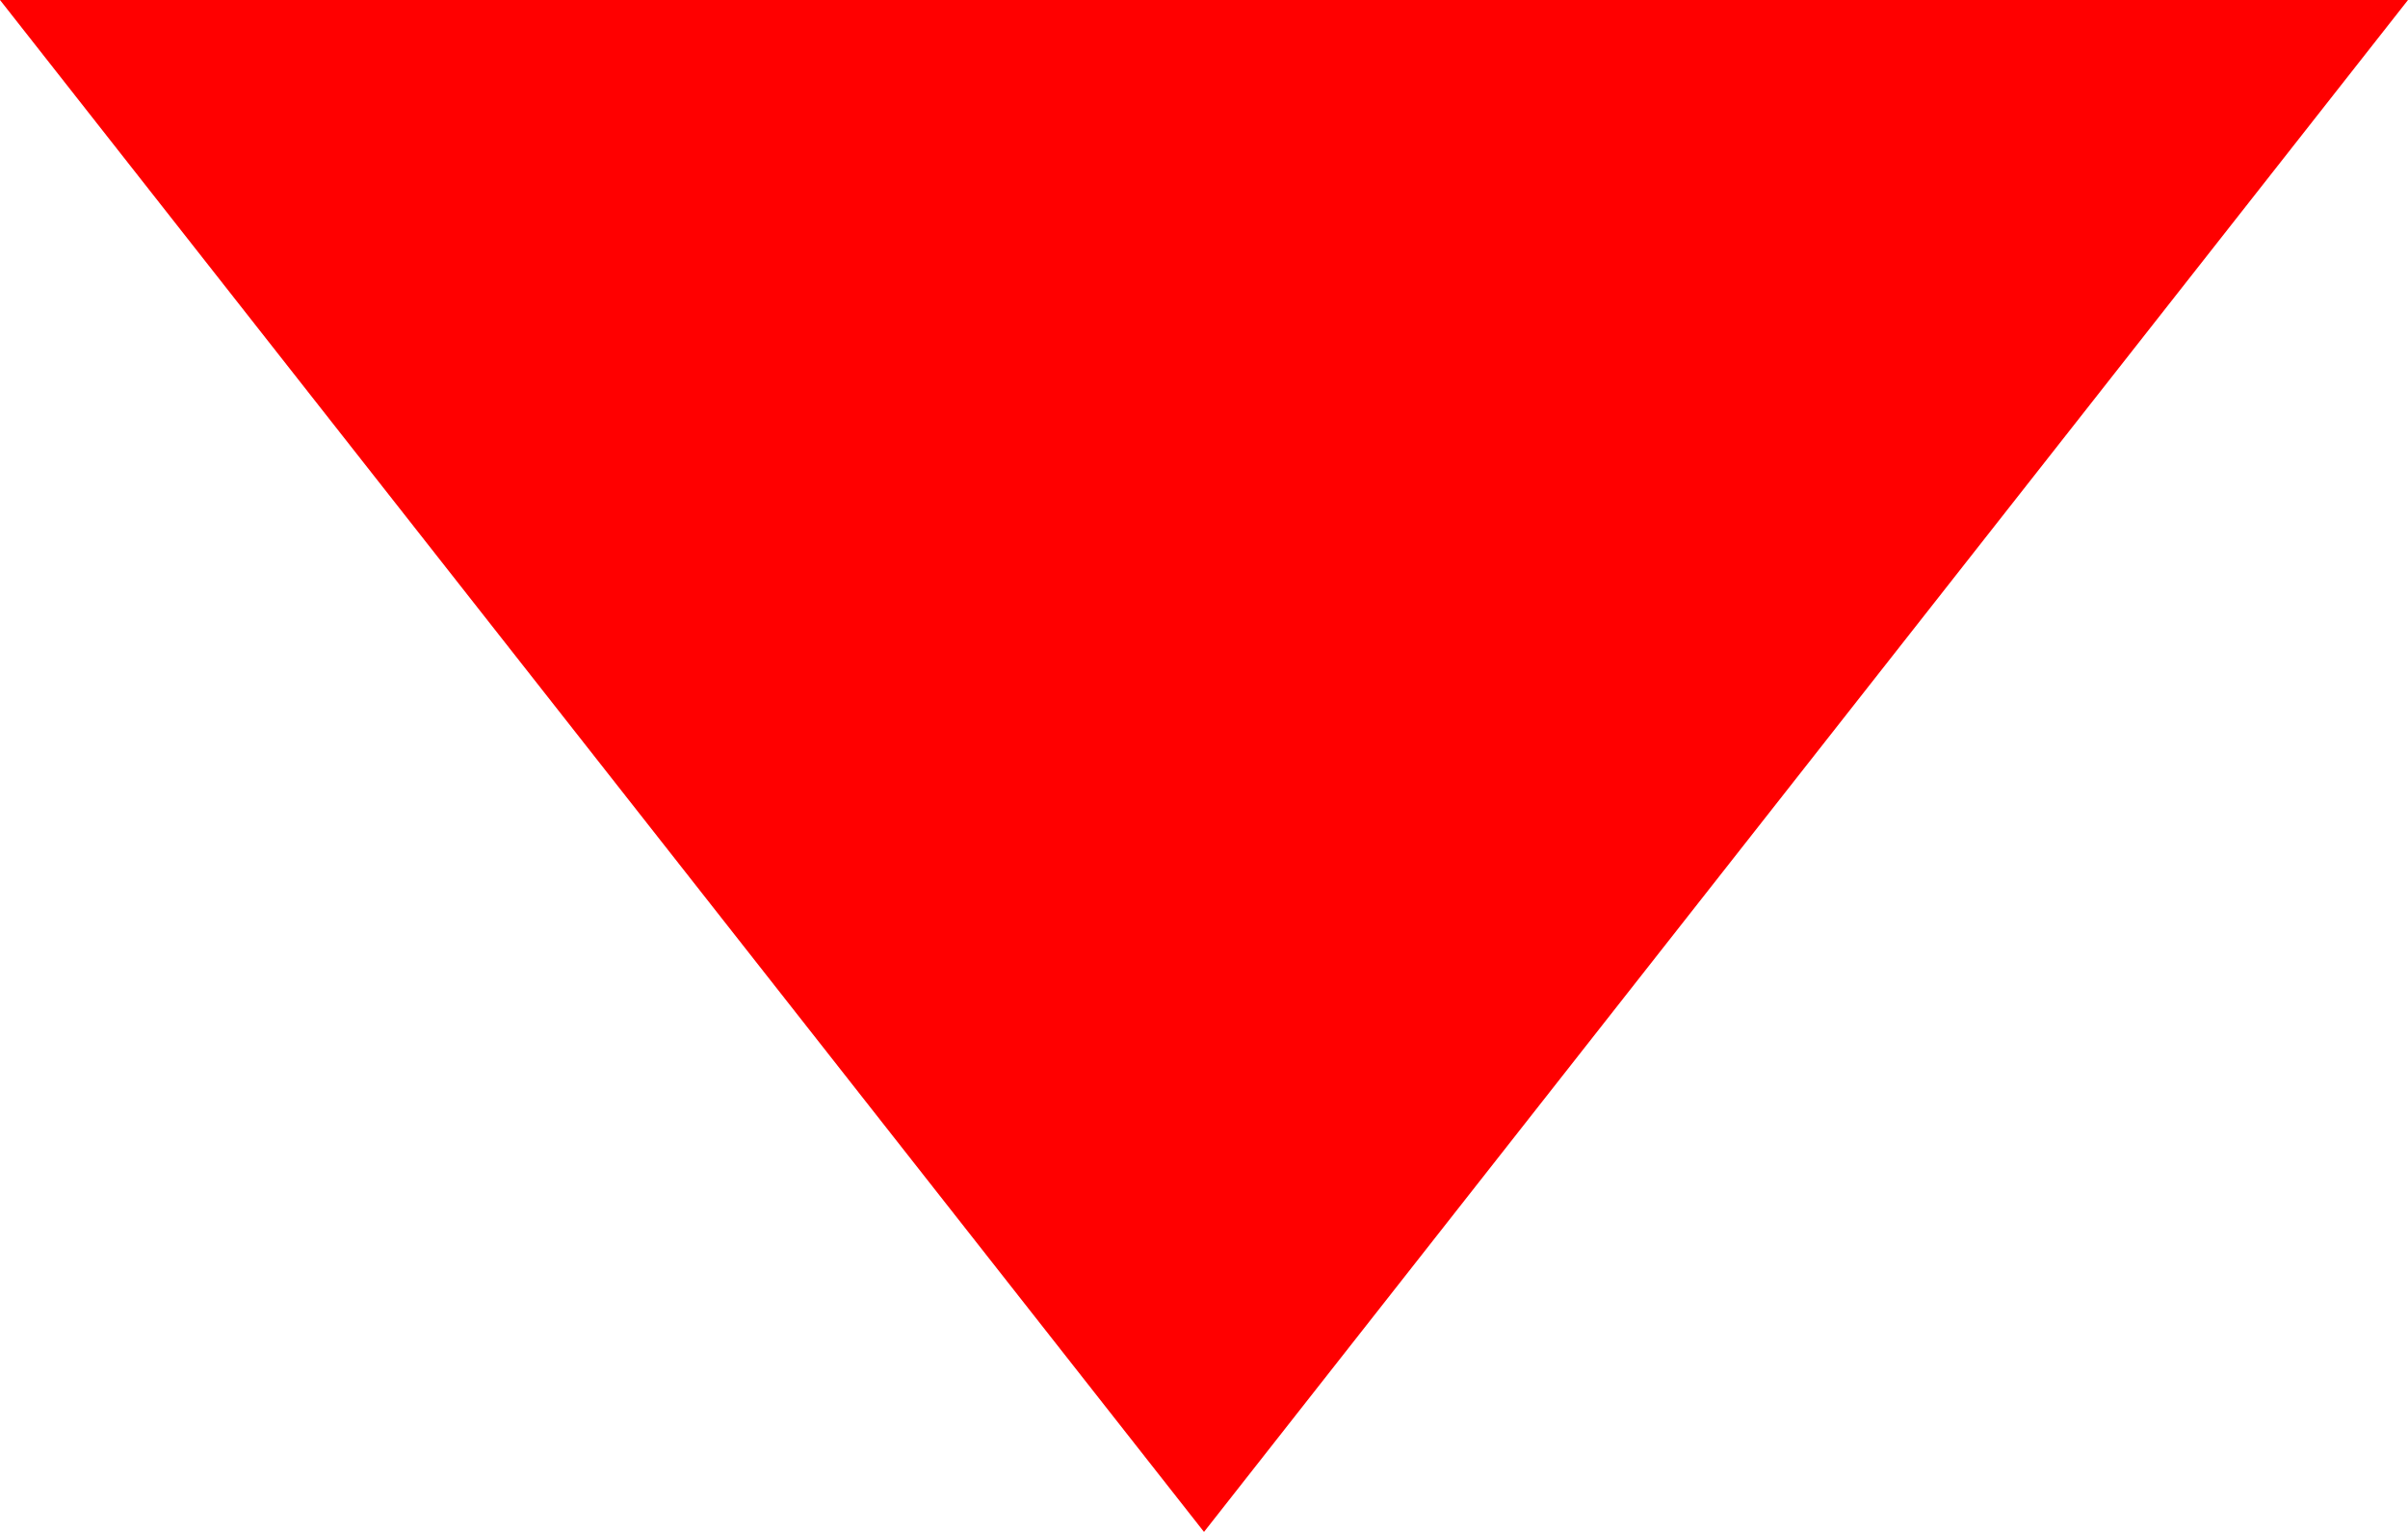 <?xml version="1.0"?>
<svg 
  enable-background="new 0 0 11 7" 
  viewBox="0 0 11 7"
  baseProfile='full'
  width='11px'
  height='7px'

  xml:space="preserve" 
  xmlns="http://www.w3.org/2000/svg" 
  xmlns:xlink="http://www.w3.org/1999/xlink"
  version="1.1" 
>
  <path d='M 0 0 L 11 0 L 5.5 7 Z' stroke='none' style='fill:rgb(255,0,0);' />
  Sorry, your browser does not support inline SVG.
</svg>
